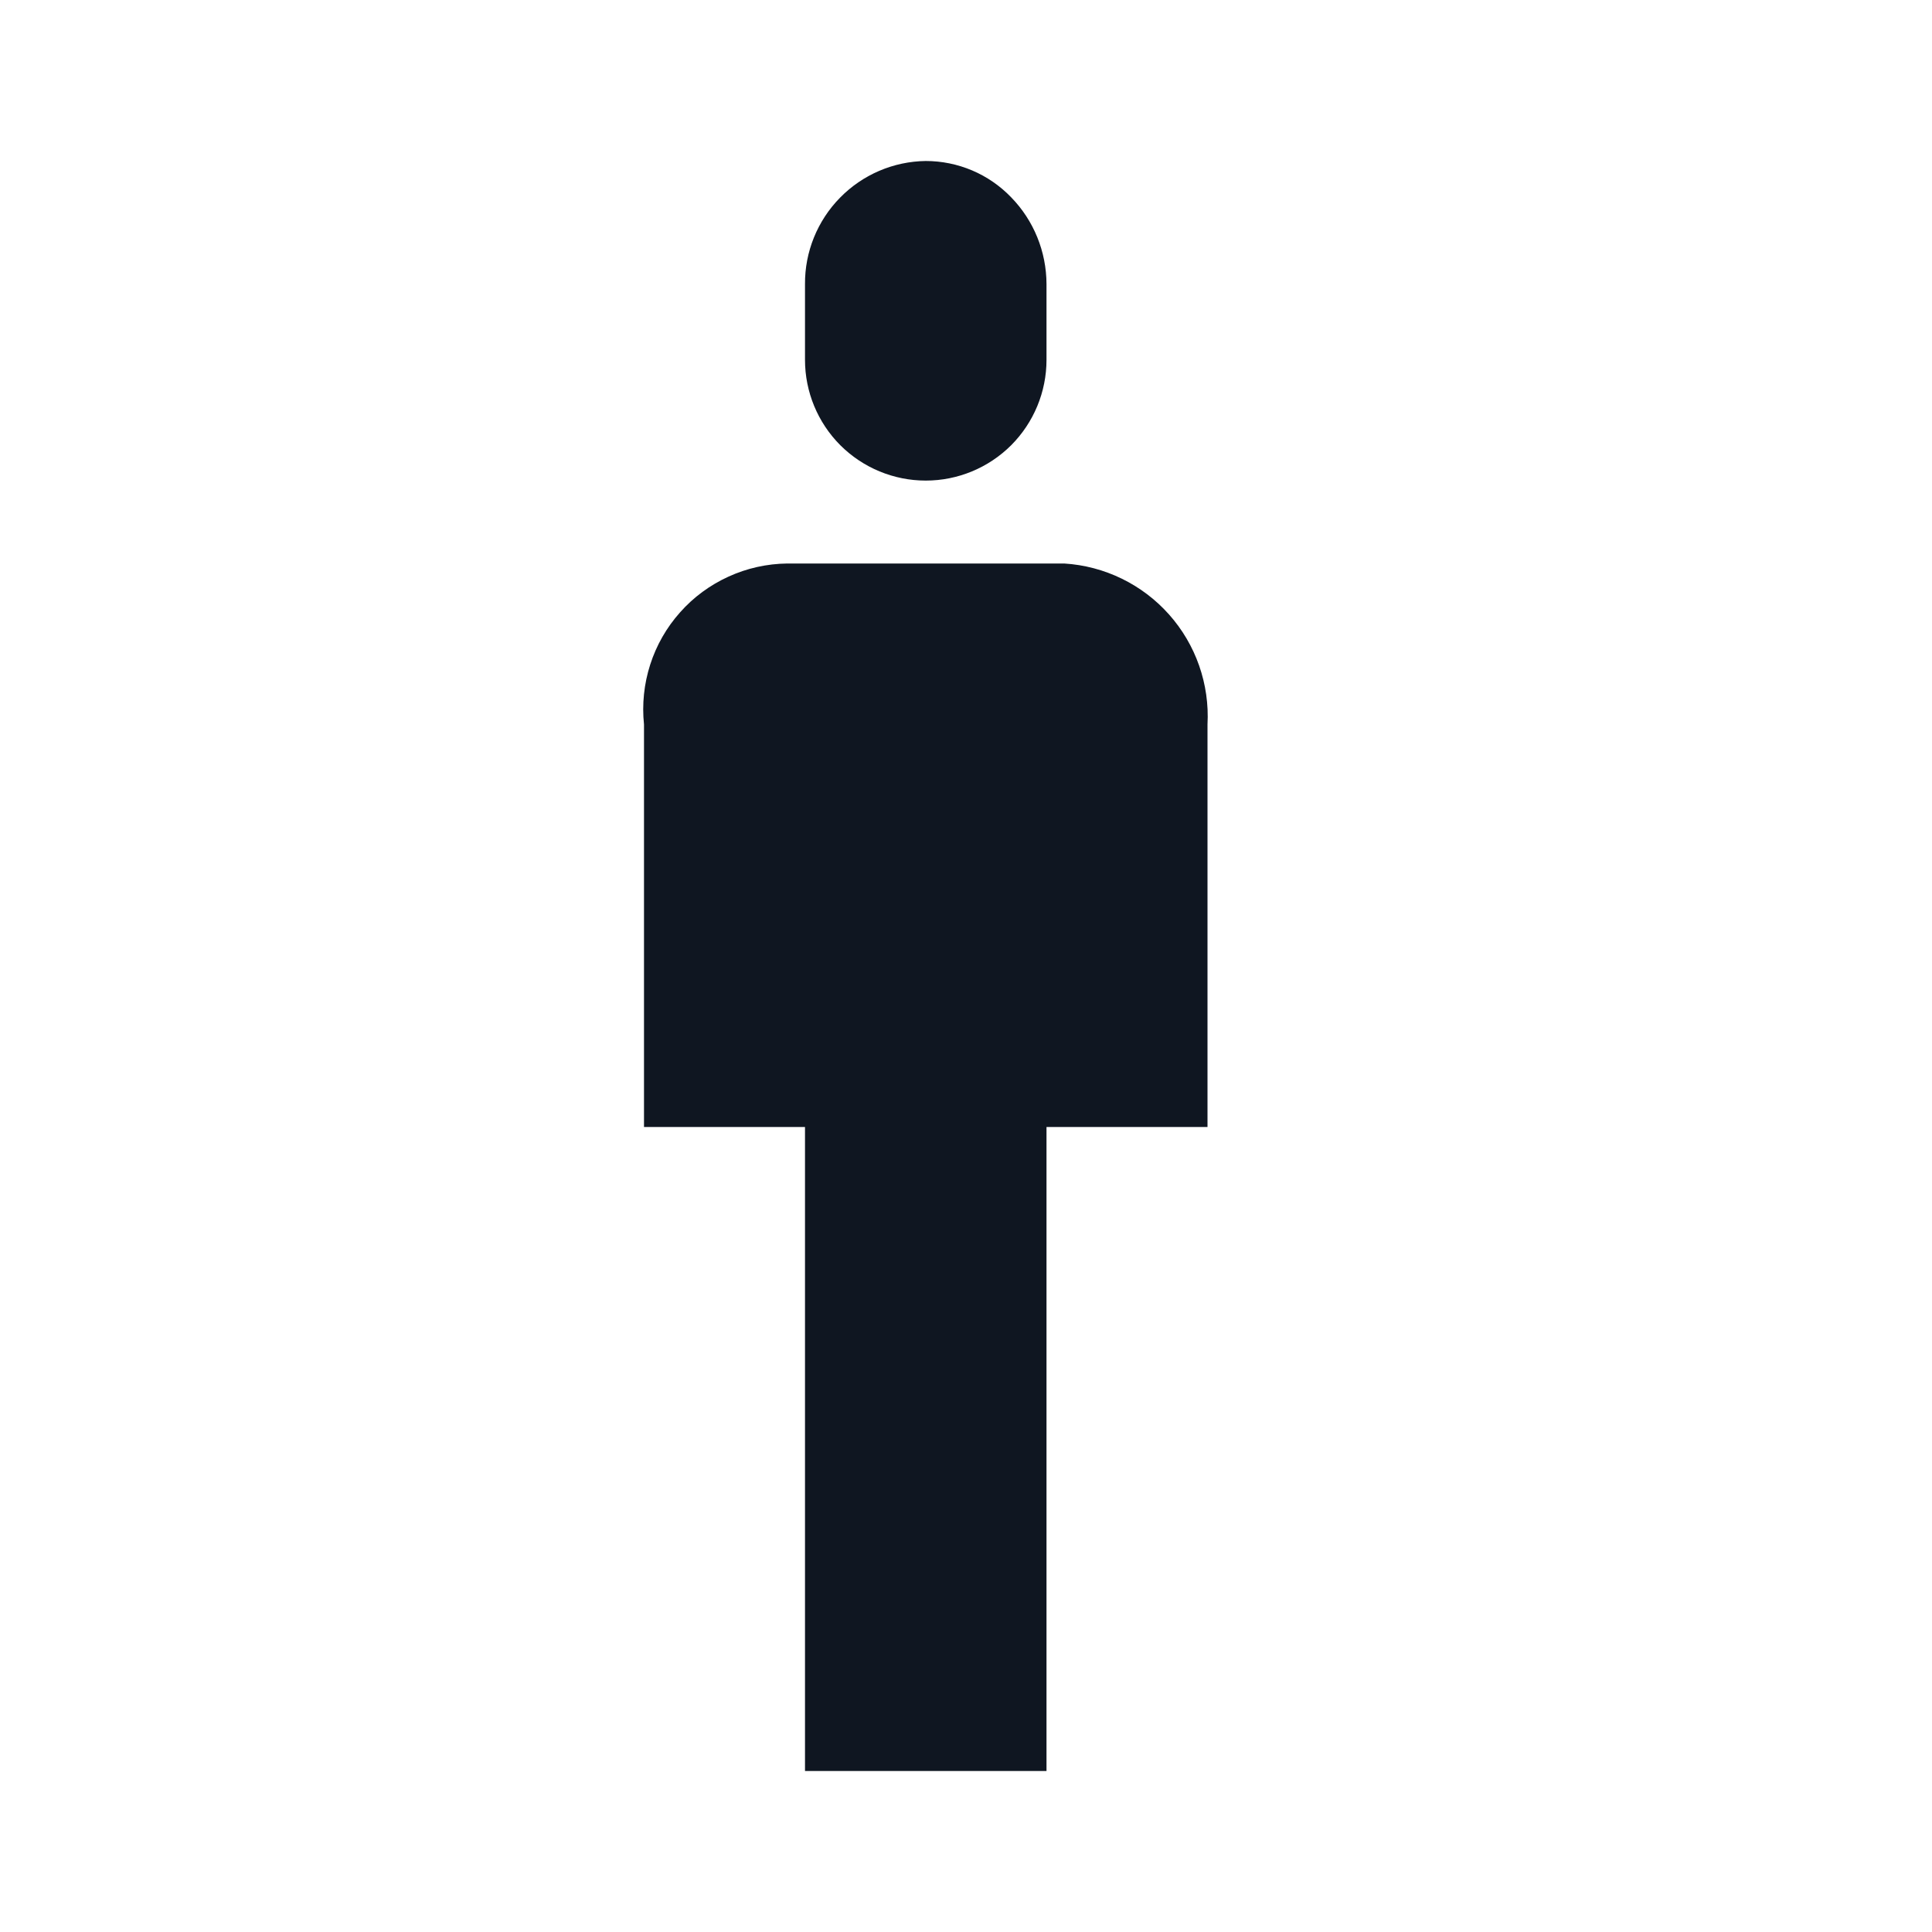 <svg width="24" height="24" viewBox="0 0 24 24" fill="none" xmlns="http://www.w3.org/2000/svg">
<path d="M10 4.47V3.53C9.997 3.129 10.154 2.742 10.435 2.456C10.716 2.169 11.099 2.005 11.5 2C11.698 2 11.894 2.04 12.076 2.117C12.258 2.194 12.423 2.308 12.56 2.45C12.842 2.739 12.999 3.126 13 3.53V4.47C13 4.868 12.842 5.249 12.561 5.531C12.279 5.812 11.898 5.97 11.5 5.97C11.102 5.97 10.721 5.812 10.439 5.531C10.158 5.249 10 4.868 10 4.47ZM13.22 7H9.78C9.528 7.003 9.279 7.058 9.05 7.163C8.821 7.267 8.615 7.418 8.448 7.607C8.28 7.795 8.154 8.016 8.077 8.256C8 8.496 7.974 8.749 8 9V14H10V22H13V14H15V9C15.027 8.499 14.856 8.008 14.522 7.633C14.189 7.259 13.721 7.031 13.22 7Z" fill="#0F1621"/>
</svg>
